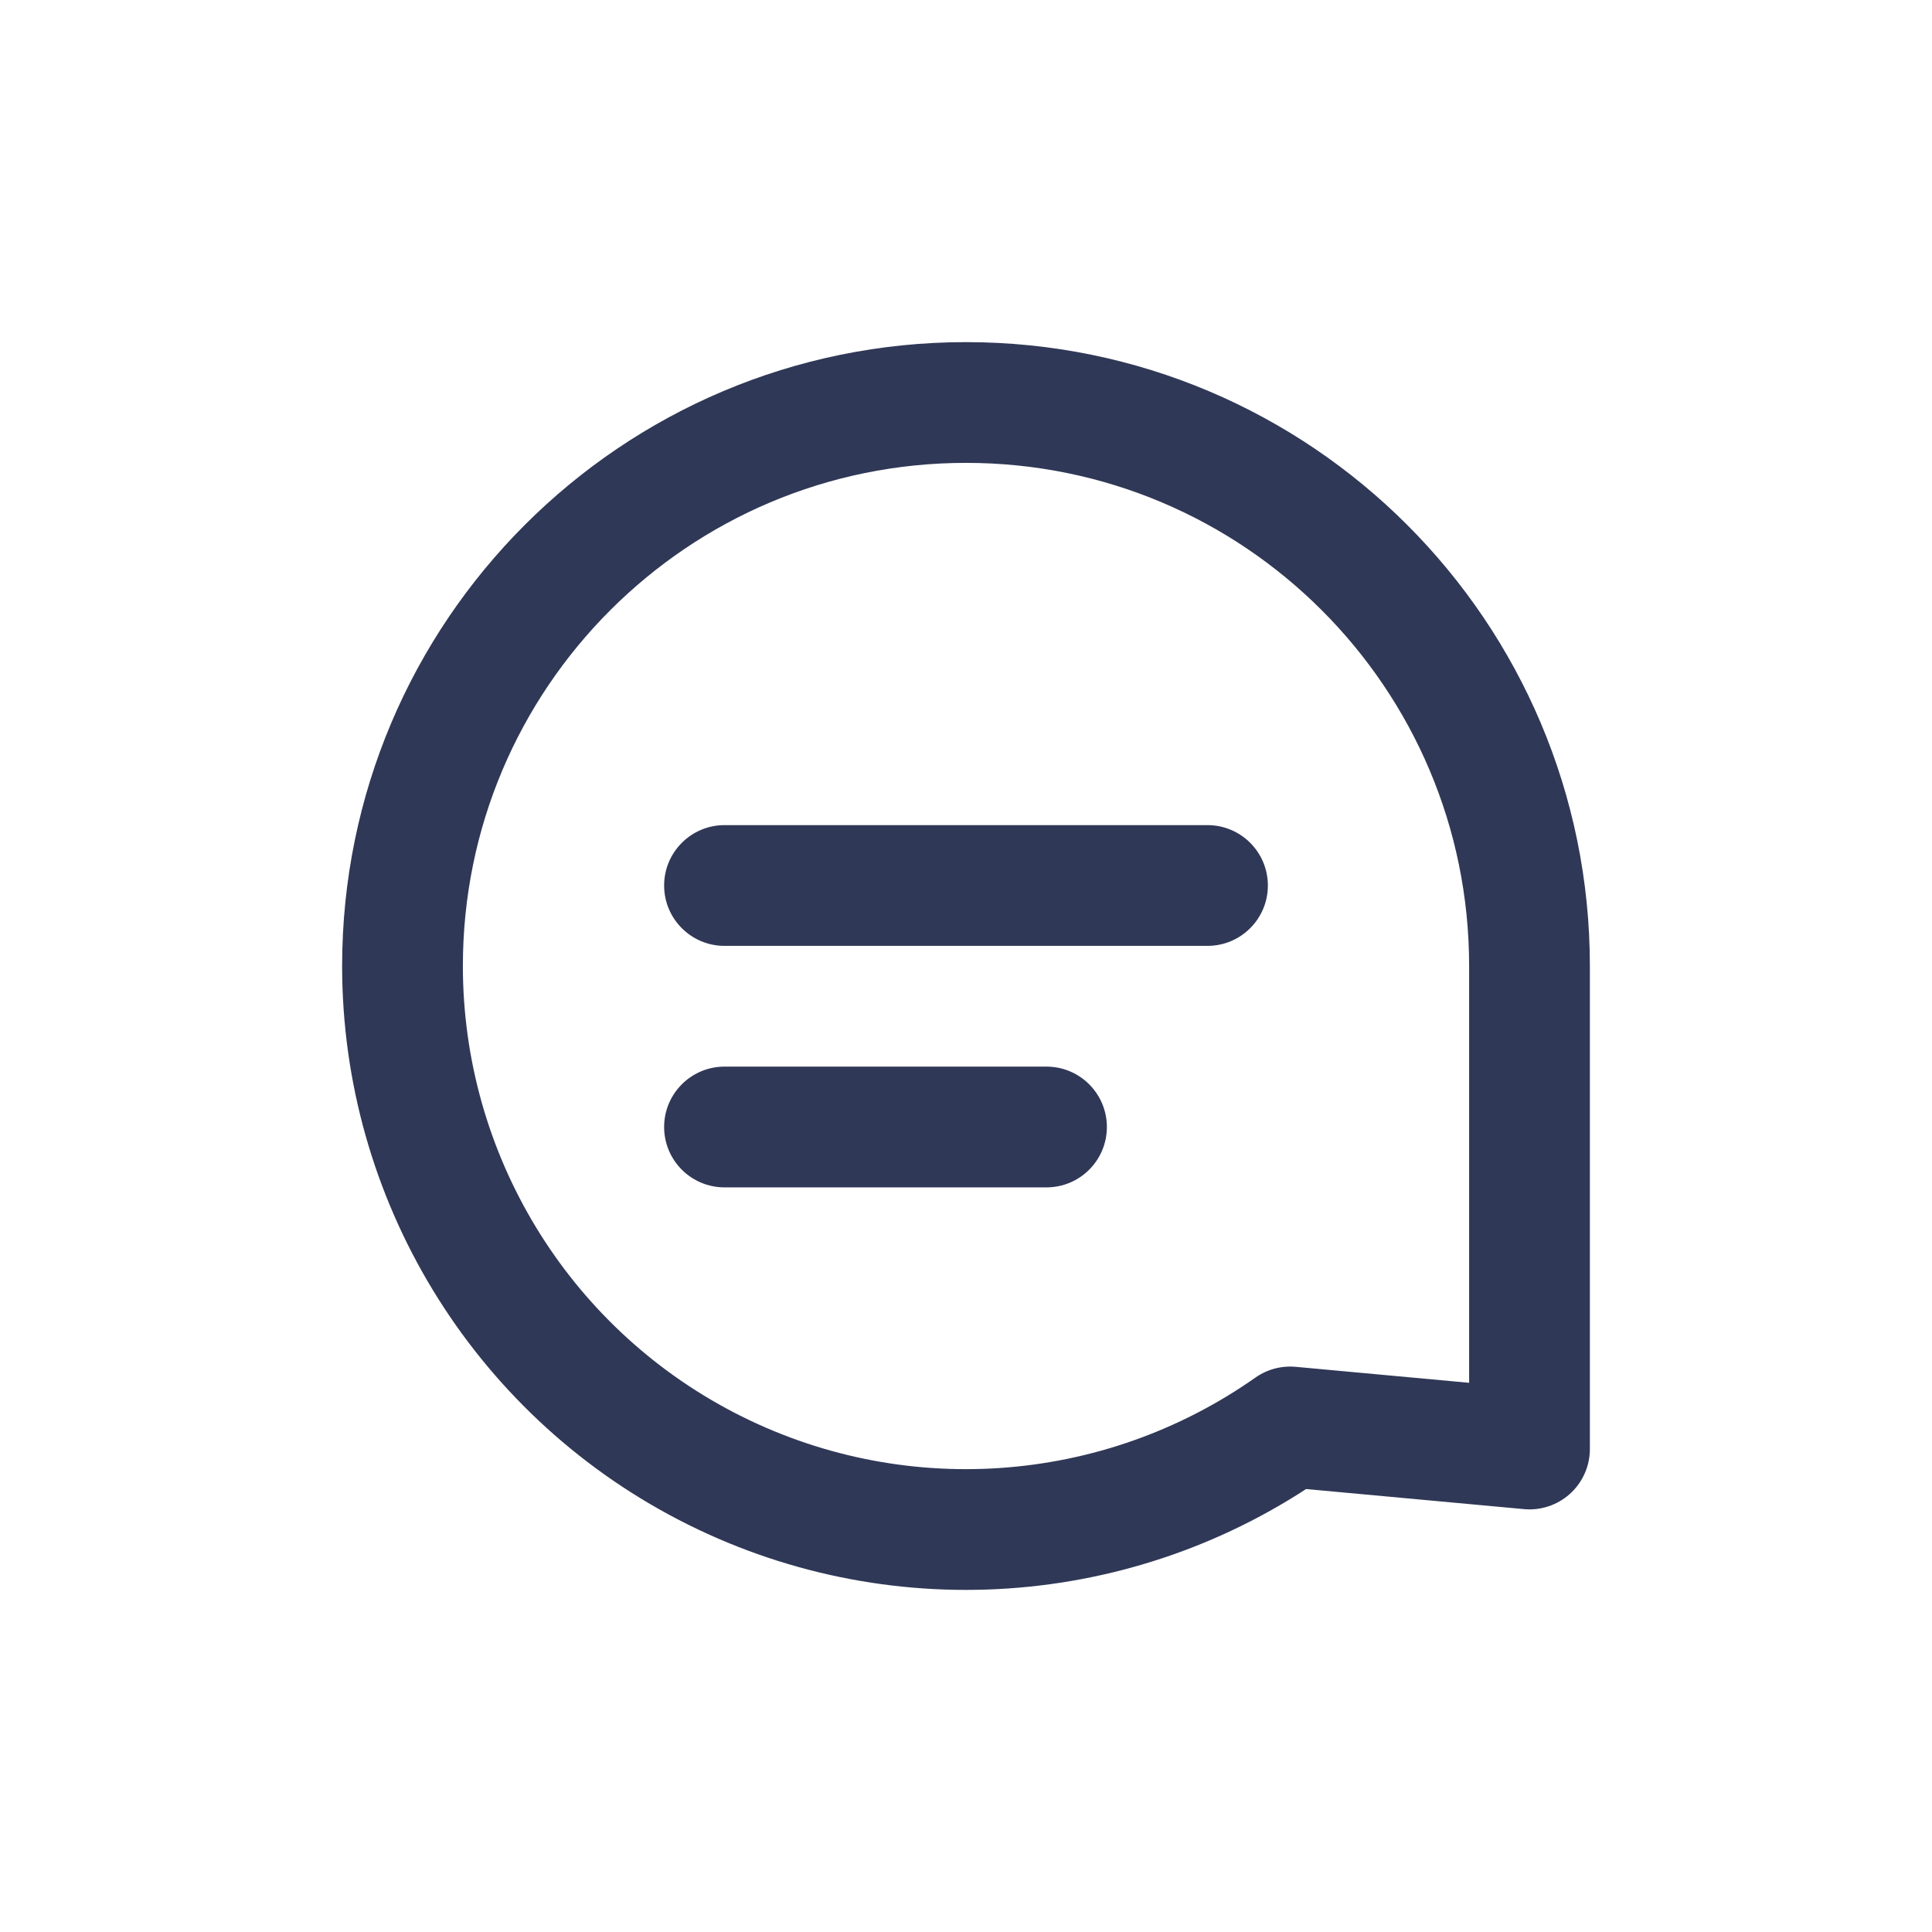 <svg width="24" height="24" viewBox="0 0 24 24" fill="none" xmlns="http://www.w3.org/2000/svg">
<path fill-rule="evenodd" clip-rule="evenodd" d="M5 12C5 14.613 6.455 17.009 8.774 18.213C11.093 19.417 13.89 19.229 16.027 17.726L19 18V12C19 8.134 15.866 5 12 5C8.134 5 5 8.134 5 12Z" stroke="#303857" stroke-width="1.5" stroke-linecap="round" stroke-linejoin="round"/>
<path d="M9 13.25C8.586 13.25 8.25 13.586 8.25 14C8.25 14.414 8.586 14.75 9 14.75V13.25ZM13 14.75C13.414 14.75 13.75 14.414 13.75 14C13.75 13.586 13.414 13.25 13 13.25V14.75ZM9 10.25C8.586 10.25 8.25 10.586 8.25 11C8.25 11.414 8.586 11.75 9 11.75V10.25ZM15 11.75C15.414 11.75 15.75 11.414 15.75 11C15.75 10.586 15.414 10.25 15 10.25V11.75ZM9 14.75H13V13.25H9V14.75ZM9 11.75H15V10.25H9V11.75Z" fill="#303857"/>
</svg>
